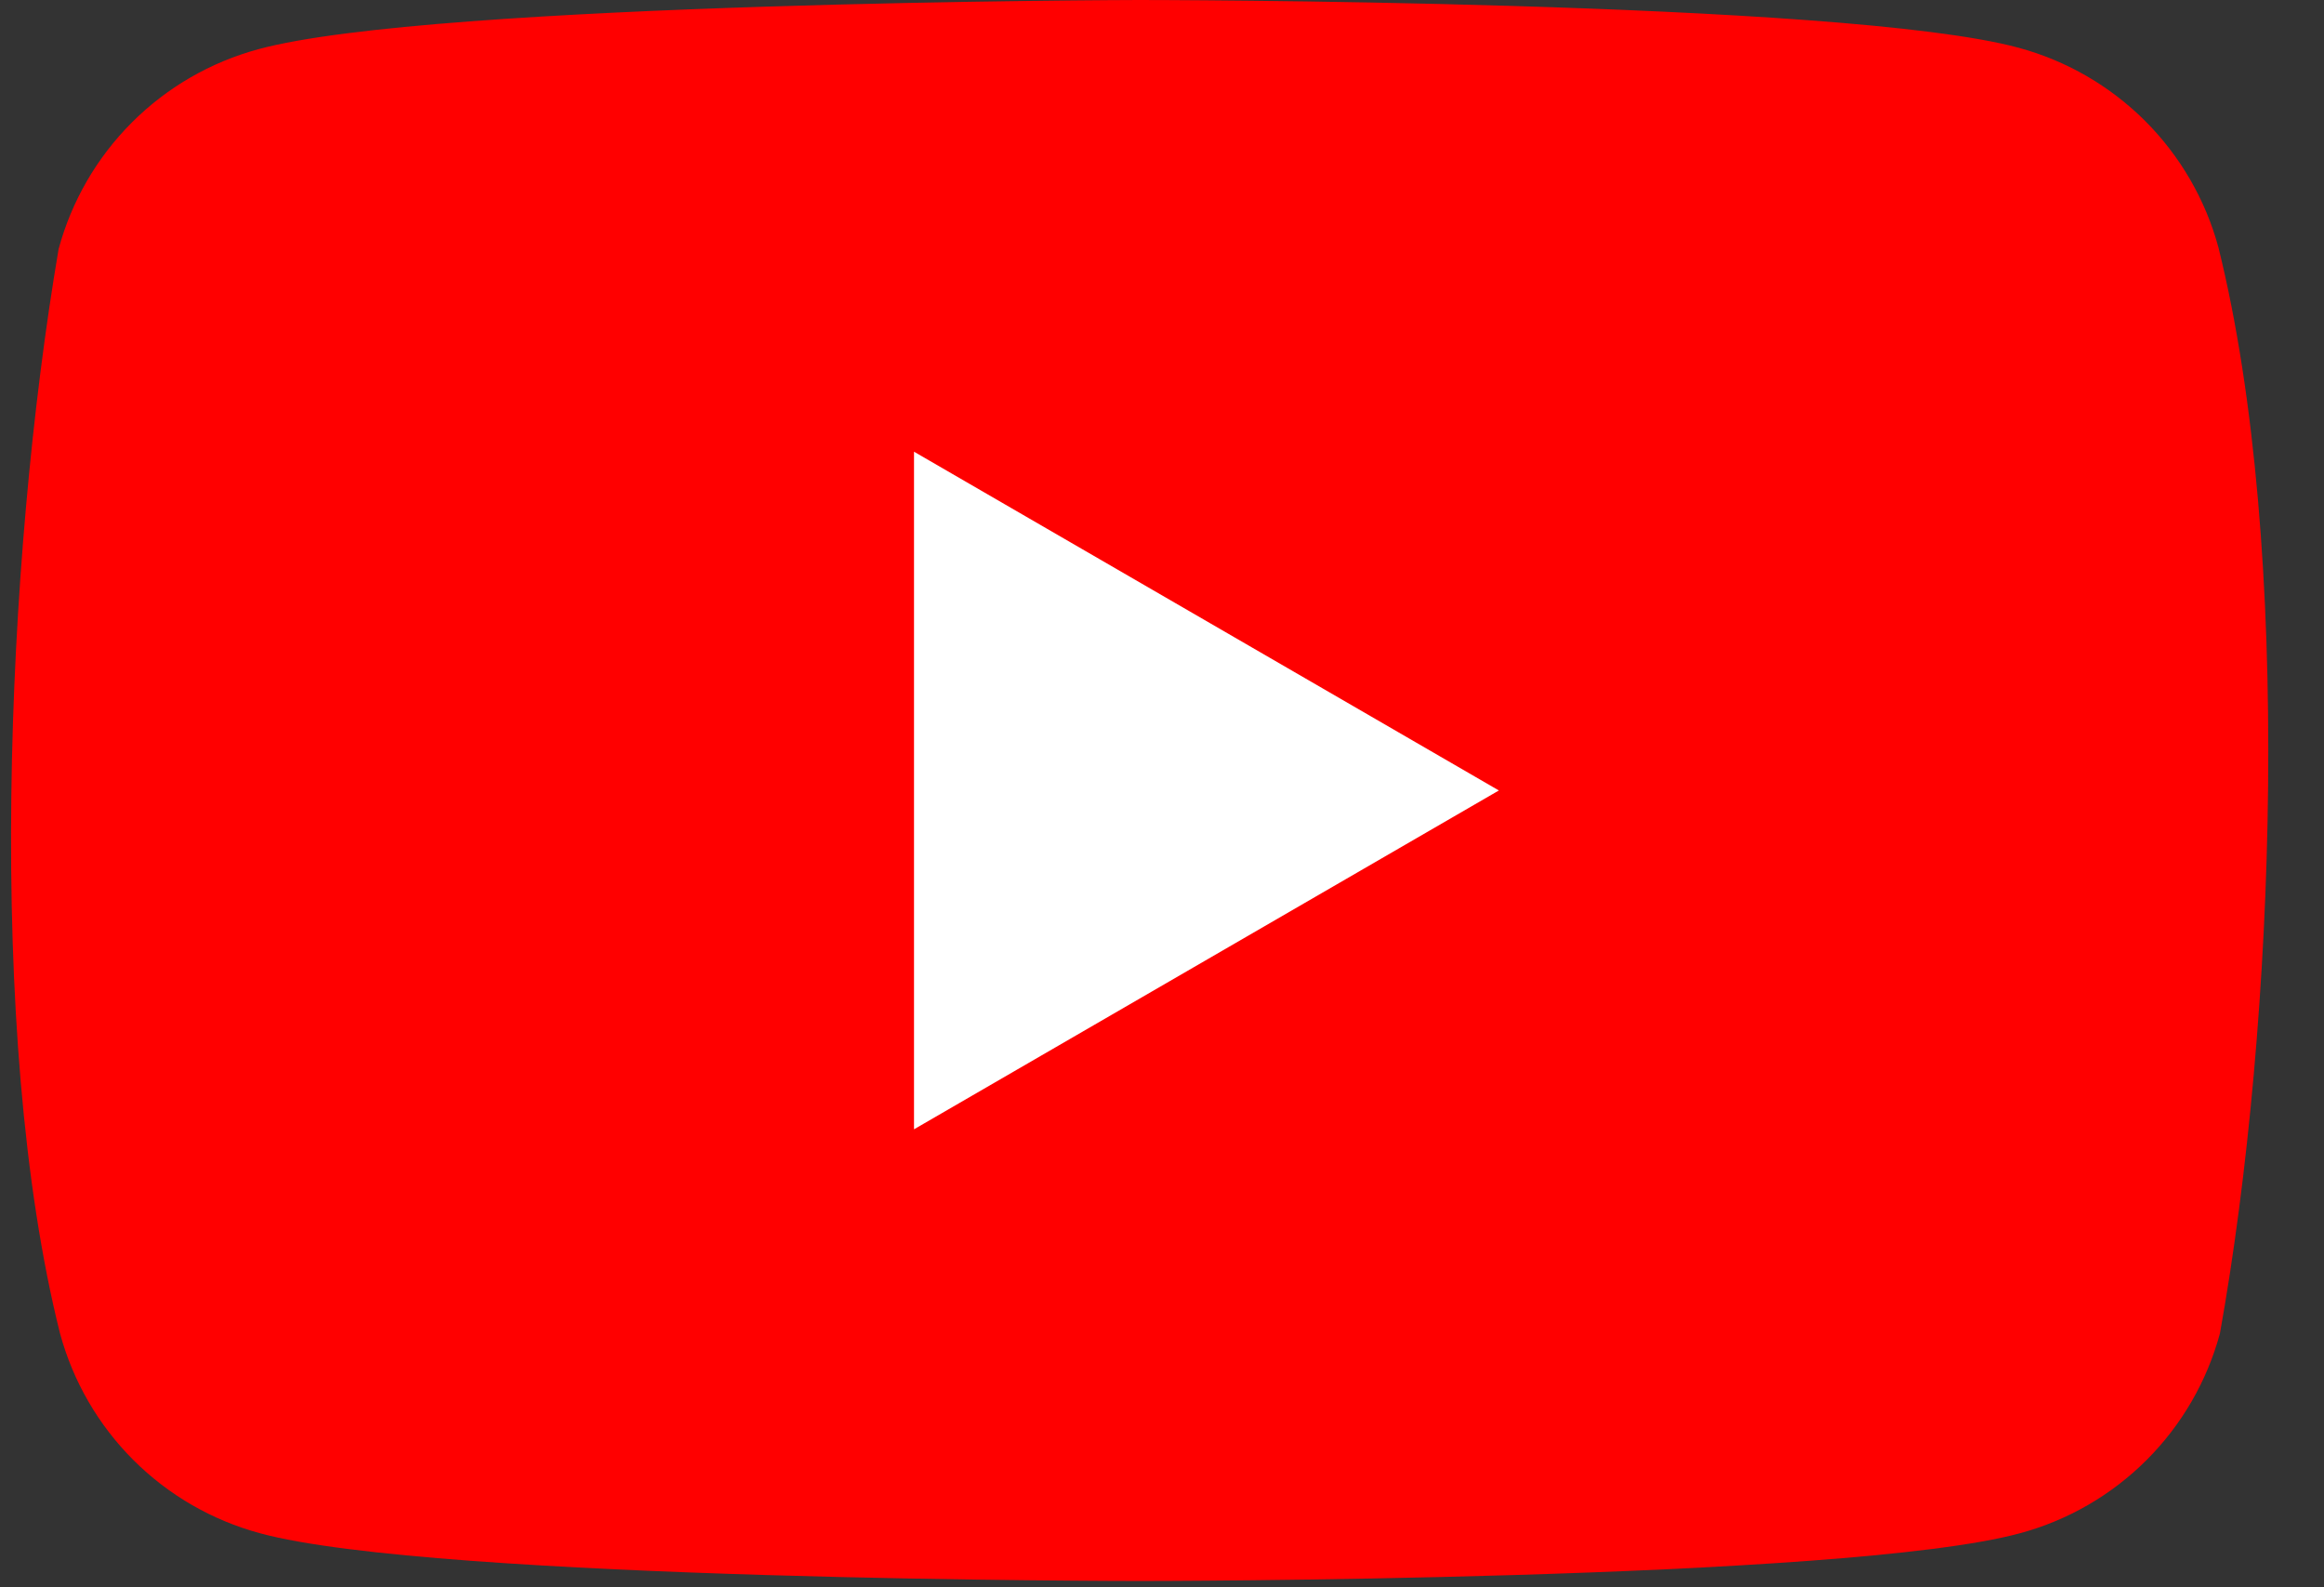 <svg width="41" height="28" viewBox="0 0 41 28" fill="none" xmlns="http://www.w3.org/2000/svg">
<rect x="0" y="0" width="41" height="28" fill="#333333" stroke="none"/>
<g id="logos:youtube-icon" clip-path="url(#clip0_4966_2087)">
<path id="Vector" d="M39.138 4.367C38.91 3.523 38.464 2.754 37.846 2.135C37.227 1.517 36.458 1.071 35.614 0.843C32.523 0 20.086 0 20.086 0C20.086 0 7.648 0.026 4.558 0.868C3.714 1.097 2.944 1.542 2.326 2.161C1.708 2.779 1.262 3.549 1.034 4.393C0.099 9.884 -0.264 18.25 1.059 23.522C1.288 24.366 1.733 25.135 2.352 25.754C2.97 26.372 3.74 26.817 4.584 27.046C7.674 27.889 20.112 27.889 20.112 27.889C20.112 27.889 32.549 27.889 35.639 27.046C36.483 26.818 37.253 26.372 37.871 25.754C38.49 25.135 38.935 24.366 39.164 23.522C40.15 18.023 40.453 9.661 39.138 4.367Z" fill="#FF0000"/>
<path id="Vector_2" d="M16.125 19.921L26.443 13.944L16.125 7.968V19.921Z" fill="white"/>
</g>
<defs>
<clipPath id="clip0_4966_2087">
<rect width="39.822" height="28" fill="white" transform="translate(0.195)"/>
</clipPath>
</defs>
</svg>
